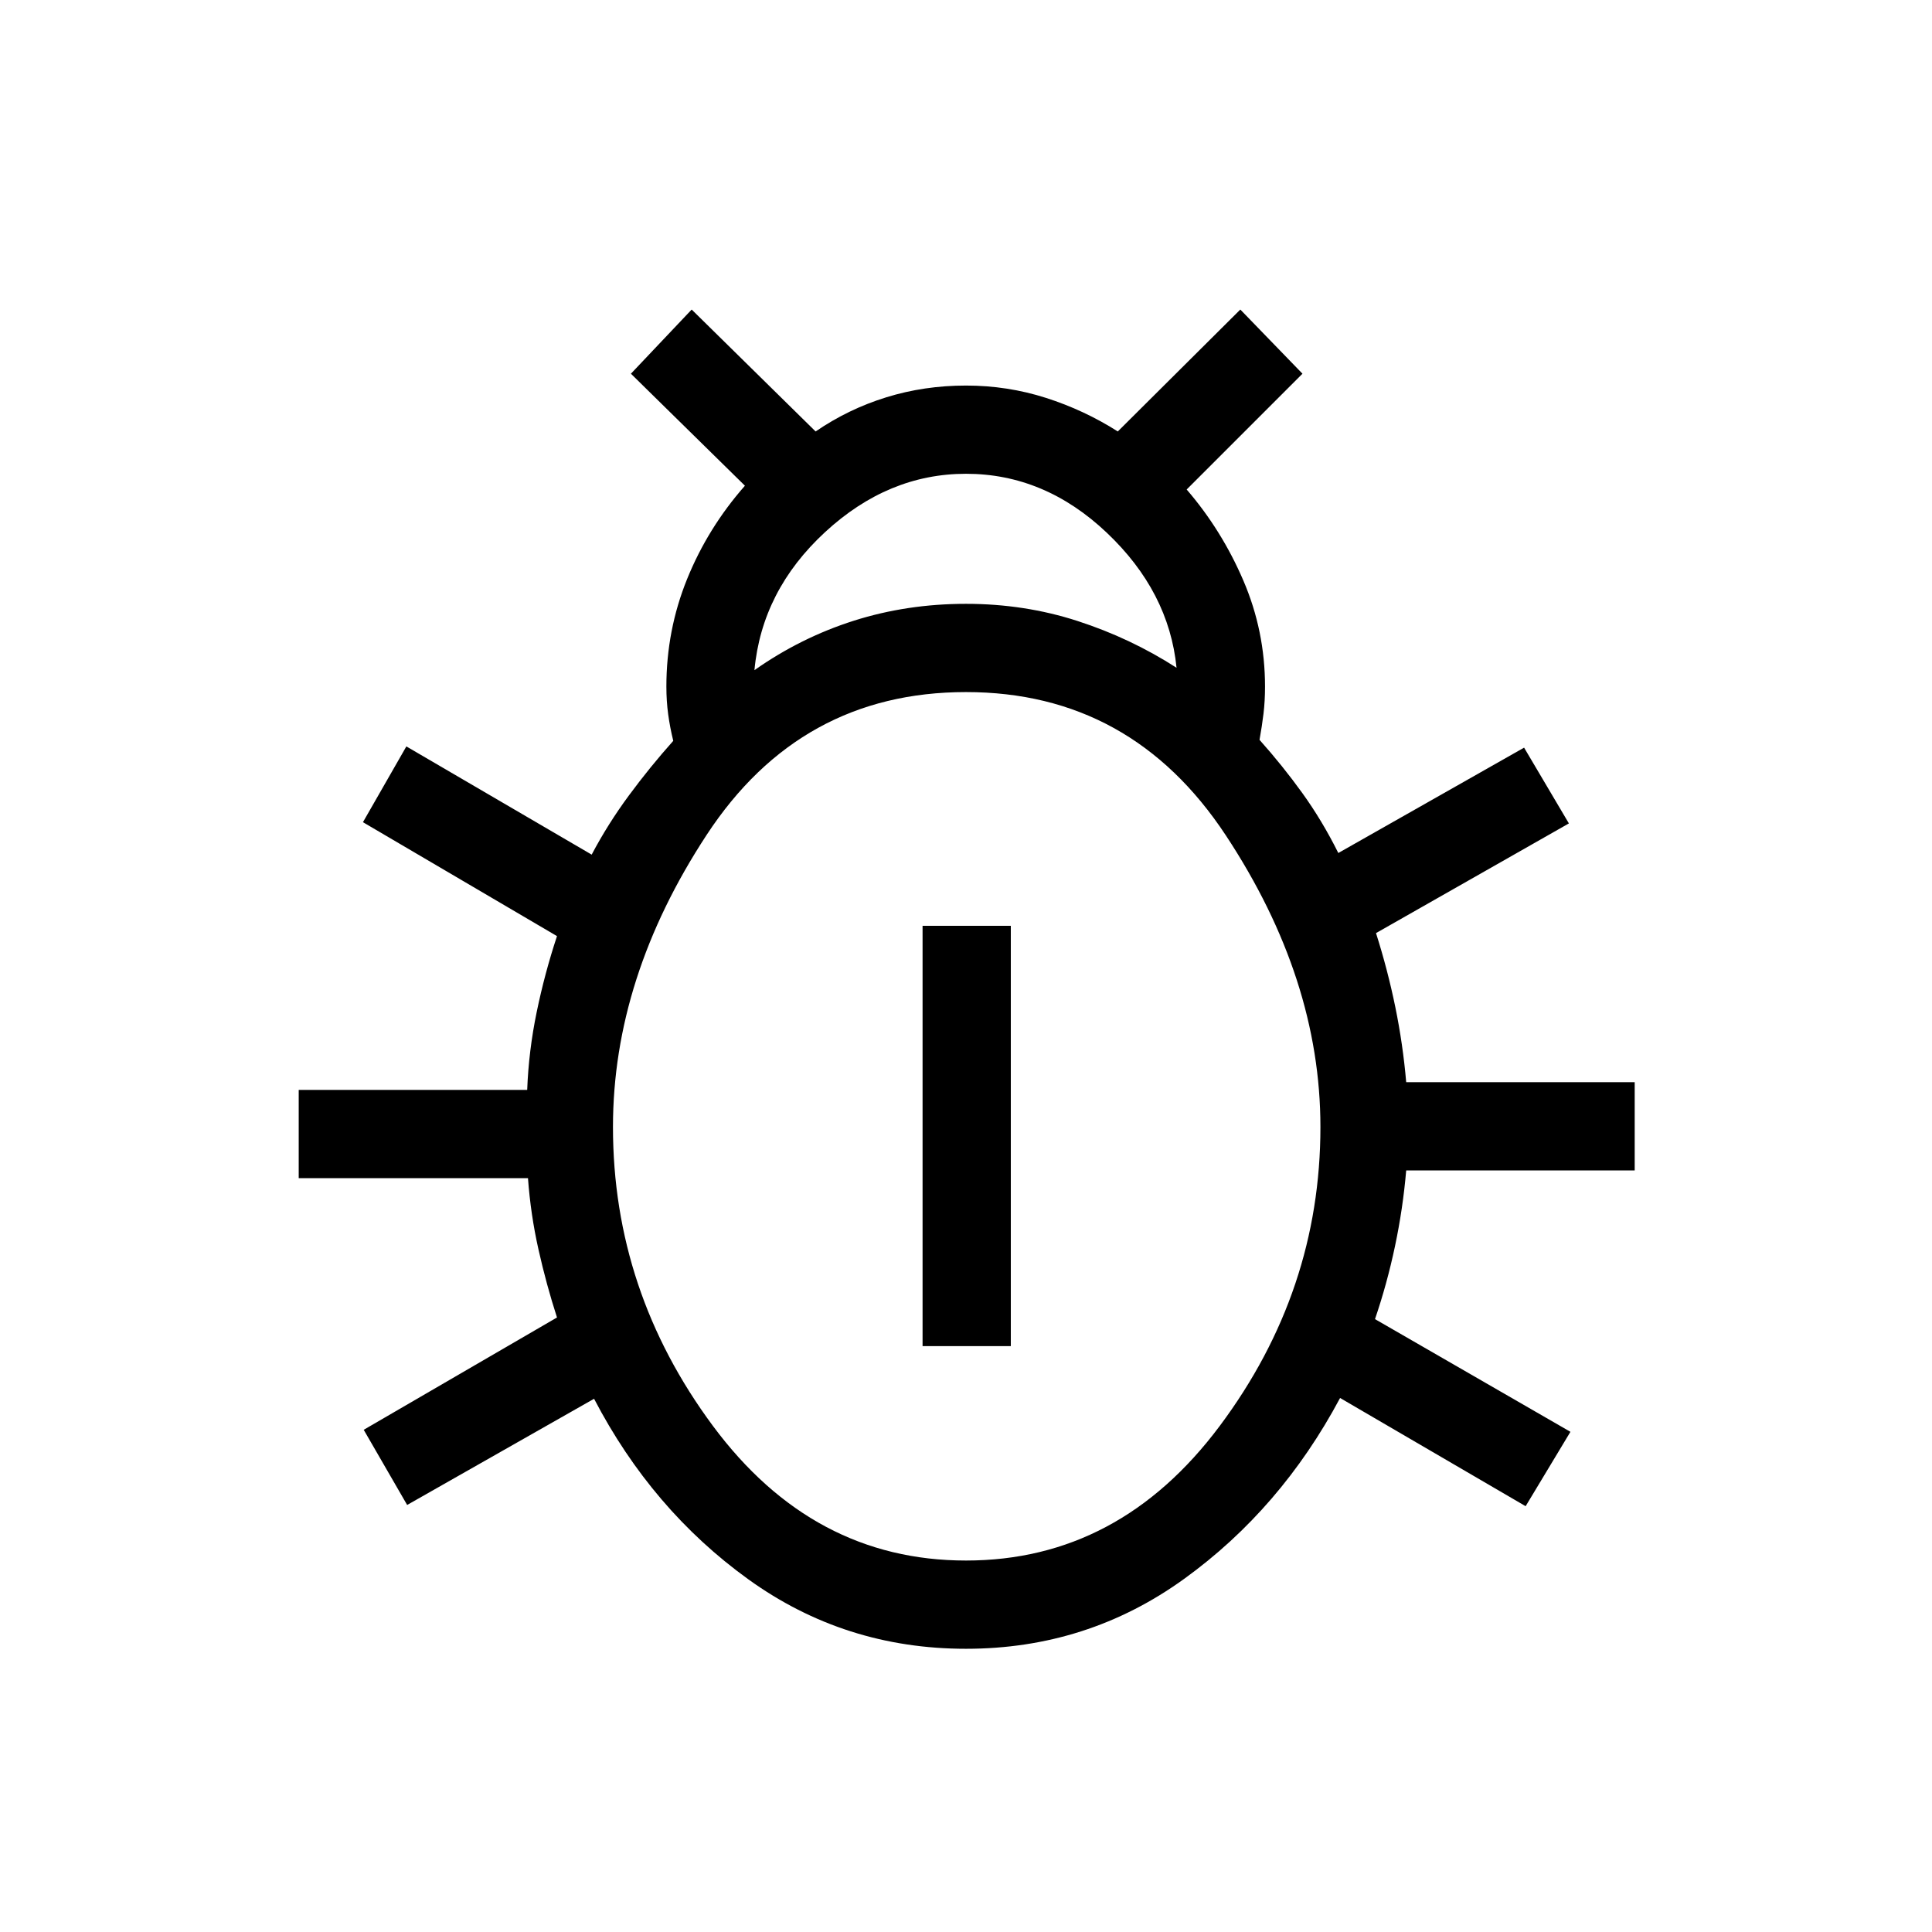 <svg xmlns="http://www.w3.org/2000/svg" height="48" viewBox="0 -960 960 960" width="48"><path d="M480-140.73q-60.31 0-108.19-34.54-47.89-34.54-76.62-89.69l-92.88 52.77-21.58-37.35 96.04-55.81q-5.31-16.42-9.21-33.82-3.9-17.41-5.21-35.41H148.43v-43.84h113.53q.73-19.43 4.73-38.75 4-19.33 10.08-37.68l-96.42-56.61 21.57-37.65L294-535.34q8.04-15.24 18.52-29.43t22.02-27.11q-1.62-6.54-2.52-13.14-.9-6.59-.9-13.82 0-28 10.3-53.45 10.31-25.44 28.73-46.36l-56.65-55.66 30.19-31.88 61.58 60.58q16.31-11.16 35.13-16.98 18.83-5.83 39.6-5.83 20.58 0 39.69 6.11 19.12 6.12 35.73 16.7l60.89-60.58 30.88 31.88-57.54 57.54q17.43 20.23 28.18 45.27 10.75 25.04 10.75 52.66 0 7.23-.75 13.42-.75 6.19-1.98 13.04 11.53 12.92 21.32 26.52 9.79 13.59 17.83 29.71l92.31-52.35 22.26 37.65-95.84 54.5q5.81 18.27 9.6 36.79 3.78 18.52 5.4 37.29h113.54v43.85H698.73q-1.62 18.96-5.56 37.63-3.94 18.67-9.94 36.25l97.11 56-22.26 36.96-92.2-53.77q-29.42 55.16-77.5 89.89-48.07 34.73-108.38 34.73ZM374.88-627q23-16.19 49.41-24.58 26.4-8.38 55.71-8.38 29.12 0 55.46 8.54 26.35 8.54 49.16 23.23-3.77-37.85-34.68-67.12-30.9-29.27-69.94-29.27-38.65 0-70.06 29.02-31.4 29.02-35.06 68.56ZM480-184.58q76.15 0 126.13-66.94 49.98-66.94 49.98-148.48 0-73.65-46.98-144.88-46.98-71.23-129.13-71.23-82.35 0-128.88 70.98-46.54 70.98-46.54 145.13 0 81.54 49.63 148.48 49.64 66.94 125.79 66.94Zm-21.58-106.54v-208.84h43.85v208.84h-43.85Z"/></svg>